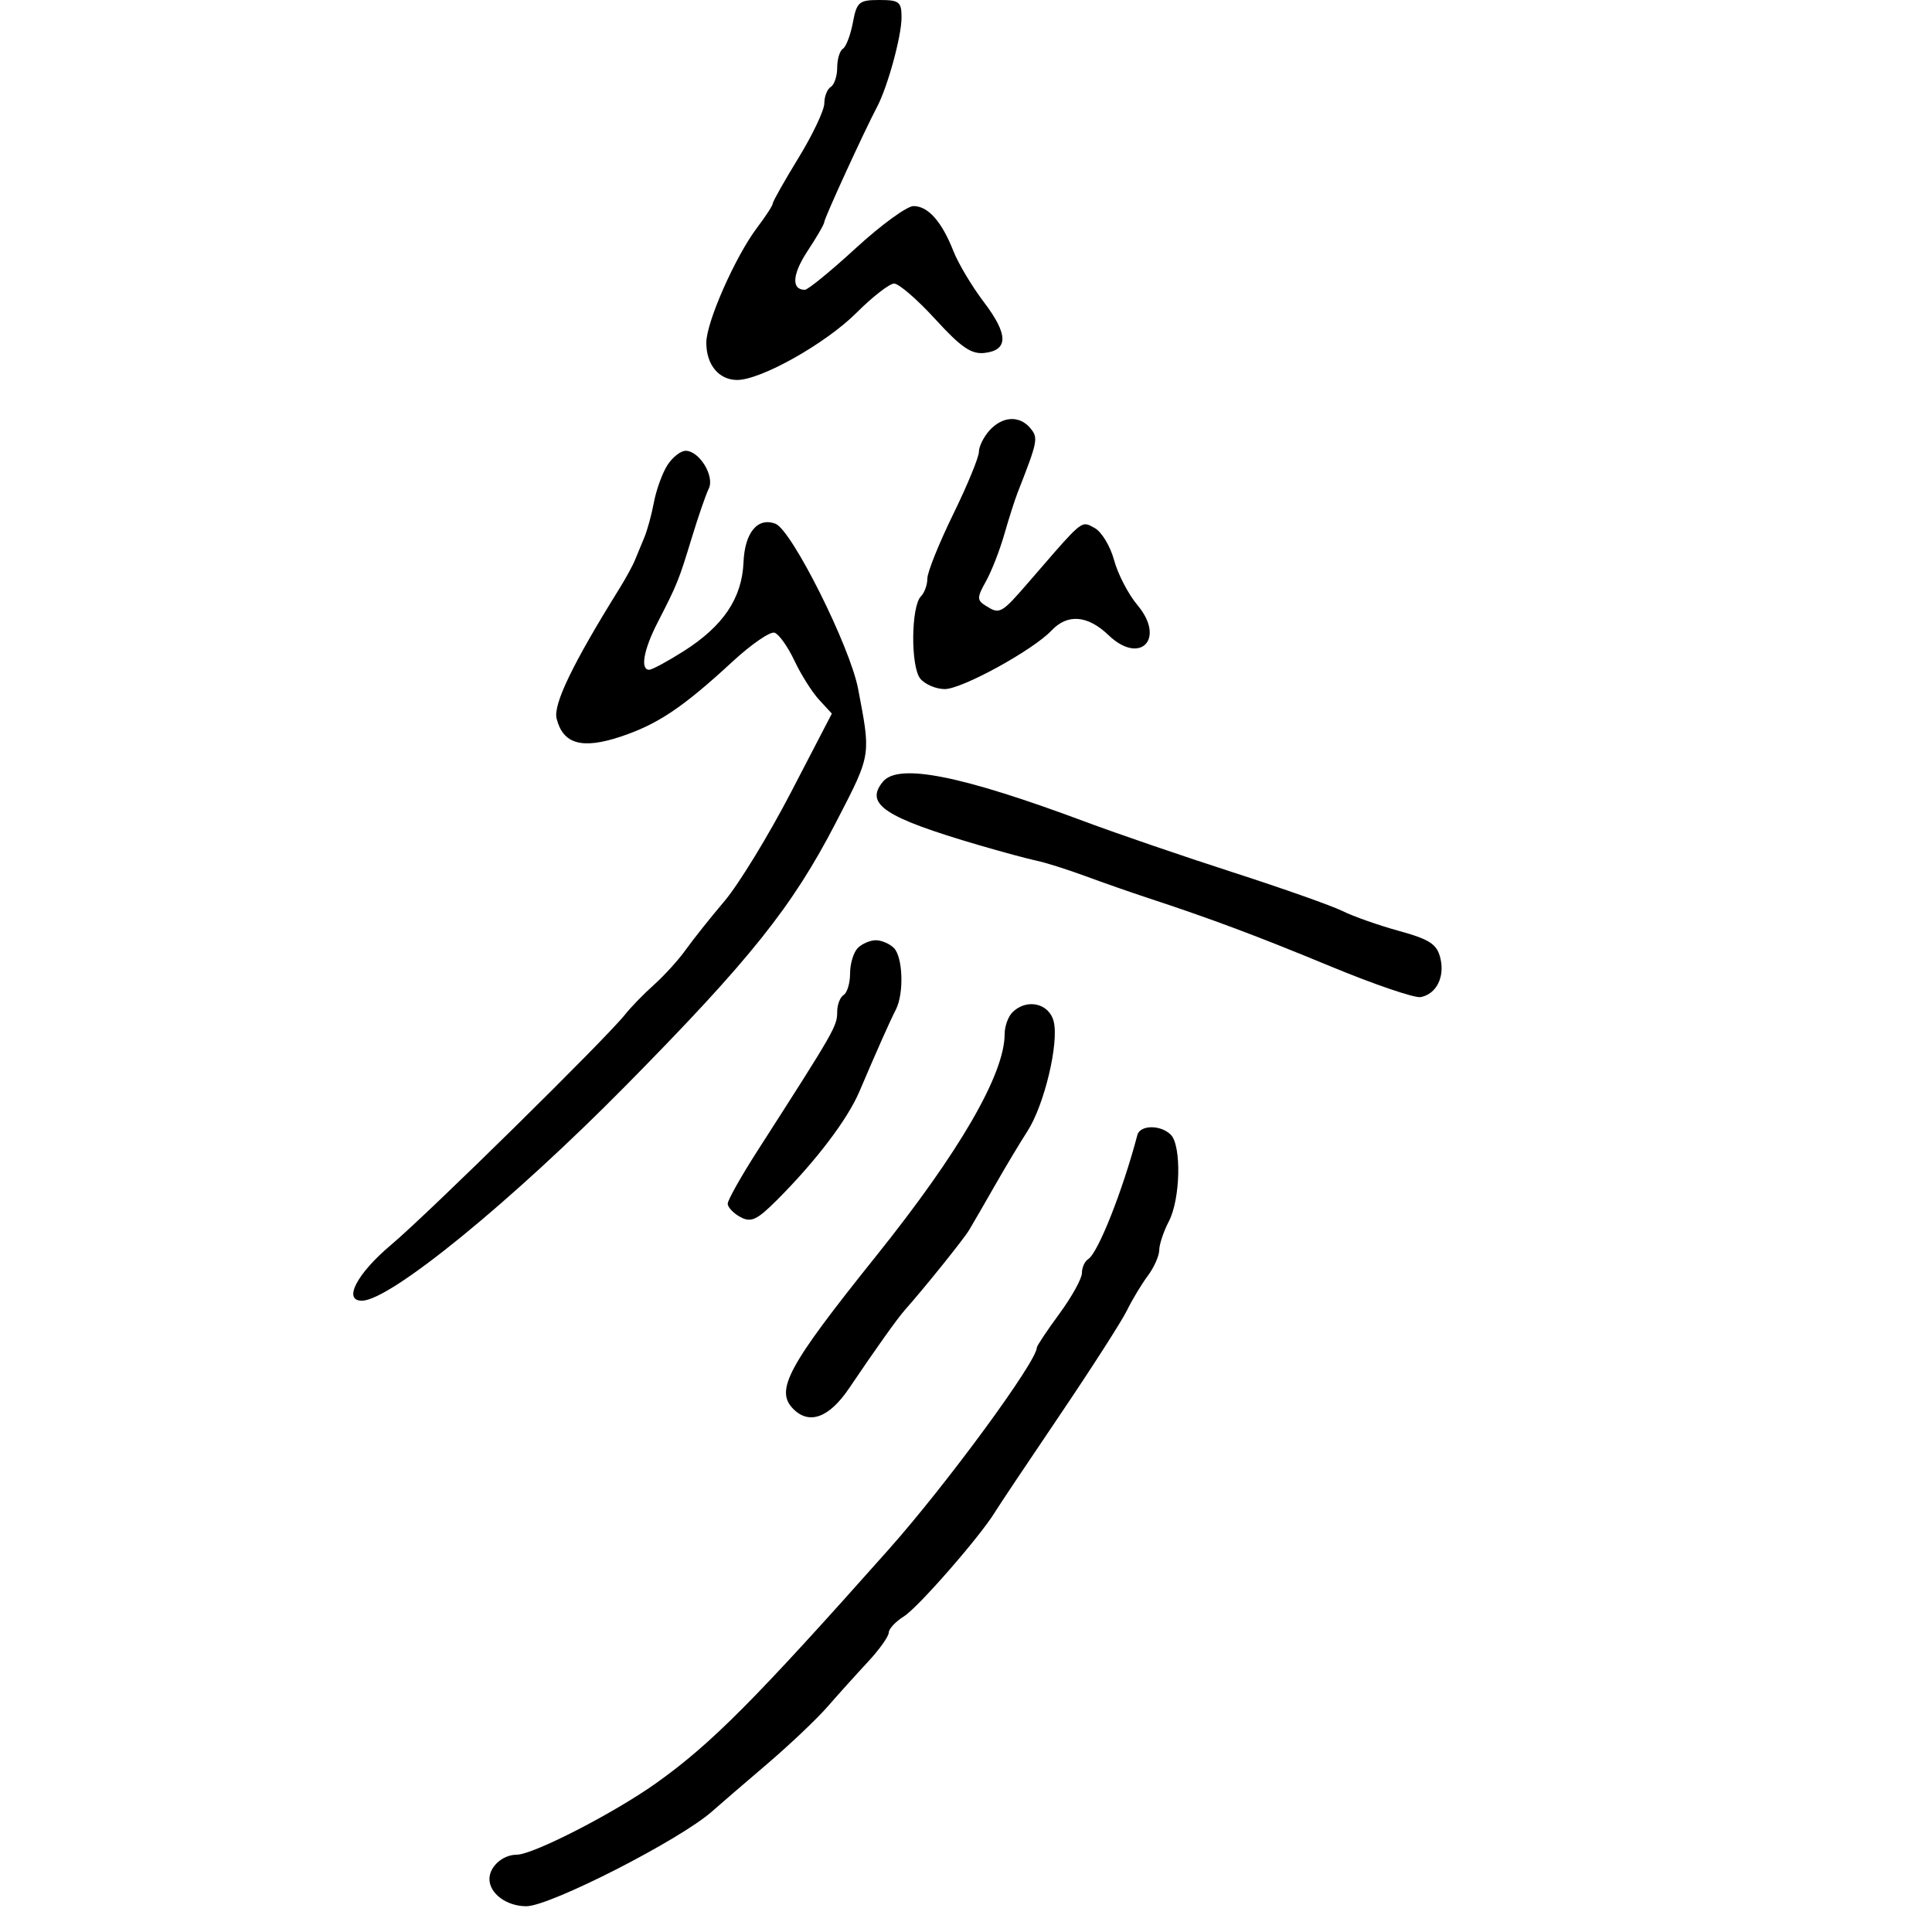 <svg xmlns="http://www.w3.org/2000/svg" width="300" height="300" viewBox="0 0 300 300" version="1.1">
  <defs/>
  <path d="M103.621,72.25 C104.405,71.013 105.685,70 106.466,70 C108.594,70 111.009,73.953 110.055,75.874 C109.612,76.768 108.427,80.2 107.421,83.5 C105.396,90.15 105.166,90.72 102.126,96.636 C99.942,100.885 99.383,104 100.804,104 C101.247,104 103.653,102.704 106.151,101.119 C112.31,97.213 115.216,92.895 115.452,87.302 C115.647,82.684 117.654,80.27 120.418,81.33 C122.944,82.3 131.991,100.372 133.245,106.953 C134.197,111.952 134.714,114.476 134.403,116.893 C134.058,119.567 132.699,122.111 129.792,127.733 C123.024,140.819 116.512,148.972 97.134,168.616 C79.418,186.574 60.684,201.858 56.25,201.969 C53.19,202.045 55.383,197.793 60.717,193.308 C66.5,188.445 94.188,161.187 97.09,157.5 C97.956,156.4 99.977,154.324 101.582,152.887 C103.187,151.45 105.4,149.006 106.5,147.456 C107.6,145.906 110.3,142.514 112.5,139.92 C114.7,137.325 119.351,129.713 122.835,123.005 L129.169,110.809 L127.185,108.655 C126.093,107.47 124.367,104.732 123.35,102.572 C122.332,100.412 120.947,98.465 120.271,98.246 C119.595,98.027 116.67,100.037 113.771,102.713 C106.013,109.876 102.103,112.493 96.302,114.409 C90.357,116.373 87.423,115.533 86.431,111.582 C85.879,109.381 88.927,103.06 96.117,91.5 C97.143,89.85 98.252,87.825 98.582,87 C98.912,86.175 99.564,84.6 100.032,83.5 C100.501,82.4 101.179,79.925 101.54,78 C101.901,76.075 102.838,73.487 103.621,72.25 Z M176.608,176.25 C177.027,174.66 180.229,174.629 181.8,176.2 C183.48,177.88 183.298,186.201 181.506,189.636 C180.685,191.211 180.01,193.227 180.006,194.115 C180.003,195.003 179.201,196.803 178.224,198.115 C177.247,199.427 175.788,201.85 174.983,203.5 C174.178,205.15 169.465,212.495 164.51,219.823 C159.554,227.151 155.05,233.889 154.5,234.796 C152.228,238.542 142.57,249.606 140.37,250.982 C139.066,251.797 138,252.94 138,253.523 C138,254.106 136.537,256.155 134.75,258.075 C132.963,259.995 130.142,263.127 128.482,265.033 C126.822,266.94 122.562,270.975 119.016,274 C115.469,277.025 111.666,280.3 110.565,281.278 C105.596,285.691 85.401,296 81.726,296 C78.669,296 76,294.029 76,291.771 C76,289.844 78.066,288 80.225,288 C82.783,288 95.435,281.498 101.987,276.815 C110.491,270.738 117.233,263.956 138.014,240.578 C147.039,230.424 161,211.394 161,209.245 C161,208.983 162.575,206.622 164.5,204 C166.425,201.378 168,198.531 168,197.675 C168,196.819 168.438,195.847 168.973,195.517 C170.495,194.576 174.33,184.899 176.608,176.25 Z M132.432,3.511 C133.034,0.301 133.387,0 136.545,0 C139.65,0 139.999,0.279 139.989,2.75 C139.978,5.679 137.822,13.524 136.176,16.628 C134.234,20.292 128,33.887 128,34.46 C128,34.78 126.832,36.807 125.405,38.964 C123.019,42.57 122.848,45 124.98,45 C125.454,45 129.03,42.075 132.925,38.5 C136.821,34.925 140.837,32 141.849,32 C144.115,32 146.236,34.395 148.049,39 C148.806,40.925 150.927,44.475 152.76,46.888 C156.574,51.909 156.615,54.368 152.889,54.802 C150.833,55.042 149.245,53.954 145.222,49.552 C142.431,46.498 139.552,44.015 138.824,44.033 C138.096,44.051 135.475,46.091 133,48.566 C128.23,53.337 118.169,59 114.463,59 C111.621,59 109.664,56.627 109.677,53.197 C109.689,49.984 114.201,39.788 117.588,35.317 C118.915,33.566 120,31.886 120,31.584 C120,31.282 121.8,28.094 124,24.5 C126.2,20.906 128,17.099 128,16.041 C128,14.984 128.45,13.84 129,13.5 C129.55,13.16 130,11.81 130,10.5 C130,9.19 130.399,7.871 130.887,7.57 C131.374,7.269 132.07,5.442 132.432,3.511 Z M137.108,121.37 C139.513,118.472 149.242,120.4 168.5,127.592 C173.45,129.441 183.8,132.986 191.5,135.471 C199.2,137.956 206.85,140.661 208.5,141.482 C210.15,142.304 214.087,143.688 217.249,144.558 C221.986,145.863 223.111,146.596 223.646,148.725 C224.387,151.679 223.061,154.347 220.612,154.829 C219.691,155.01 213.439,152.883 206.719,150.101 C195.115,145.298 188.152,142.692 178,139.352 C175.525,138.538 171.25,137.042 168.5,136.027 C165.75,135.012 162.375,133.947 161,133.659 C159.625,133.371 155.575,132.278 152,131.231 C137.34,126.935 134.21,124.862 137.108,121.37 Z M153.655,66.829 C155.662,64.611 158.318,64.473 159.999,66.499 C161.251,68.007 161.152,68.503 158.013,76.5 C157.581,77.6 156.648,80.525 155.94,83 C155.231,85.475 153.947,88.757 153.085,90.292 C151.702,92.757 151.694,93.195 153.009,94.027 C155.263,95.452 155.438,95.355 159.854,90.25 C166.188,82.926 167.517,81.296 168.668,81.414 C169.058,81.453 169.428,81.694 169.966,81.982 C171.047,82.561 172.409,84.806 172.992,86.972 C173.575,89.137 175.211,92.286 176.628,93.969 C181.034,99.206 177.05,103.339 172.136,98.63 C168.896,95.526 165.768,95.268 163.289,97.898 C160.417,100.946 149.386,107 146.704,107 C145.352,107 143.644,106.276 142.91,105.391 C141.384,103.553 141.457,94.143 143.009,92.591 C143.554,92.046 144,90.804 144,89.832 C144,88.859 145.8,84.38 148,79.878 C150.2,75.376 152,71.01 152,70.175 C152,69.34 152.745,67.835 153.655,66.829 Z M157.2,157.2 C159.402,154.998 162.903,155.764 163.616,158.605 C164.46,161.969 162.155,171.607 159.539,175.652 C158.417,177.385 156.15,181.168 154.5,184.059 C152.85,186.949 151.045,190.071 150.488,190.996 C149.62,192.438 143.641,199.879 140.5,203.425 C139.318,204.759 136.015,209.396 131.855,215.56 C128.774,220.125 125.682,221.282 123.2,218.8 C120.292,215.892 122.294,212.185 136.017,195.068 C148.991,178.886 156,166.784 156,160.567 C156,159.375 156.54,157.86 157.2,157.2 Z M133.2,147.2 C133.86,146.54 135.12,146 136,146 C136.88,146 138.14,146.54 138.8,147.2 C140.206,148.606 140.39,154.266 139.111,156.764 C138.17,158.602 136.253,162.909 133.443,169.5 C131.601,173.821 126.736,180.234 120.727,186.261 C117.555,189.444 116.64,189.877 114.977,188.988 C113.89,188.406 113,187.472 113,186.912 C113,186.352 115.079,182.655 117.619,178.697 C129.673,159.917 130,159.346 130,157.094 C130,156.007 130.45,154.84 131,154.5 C131.55,154.16 132,152.649 132,151.141 C132,149.633 132.54,147.86 133.2,147.2 Z"/>
</svg>


